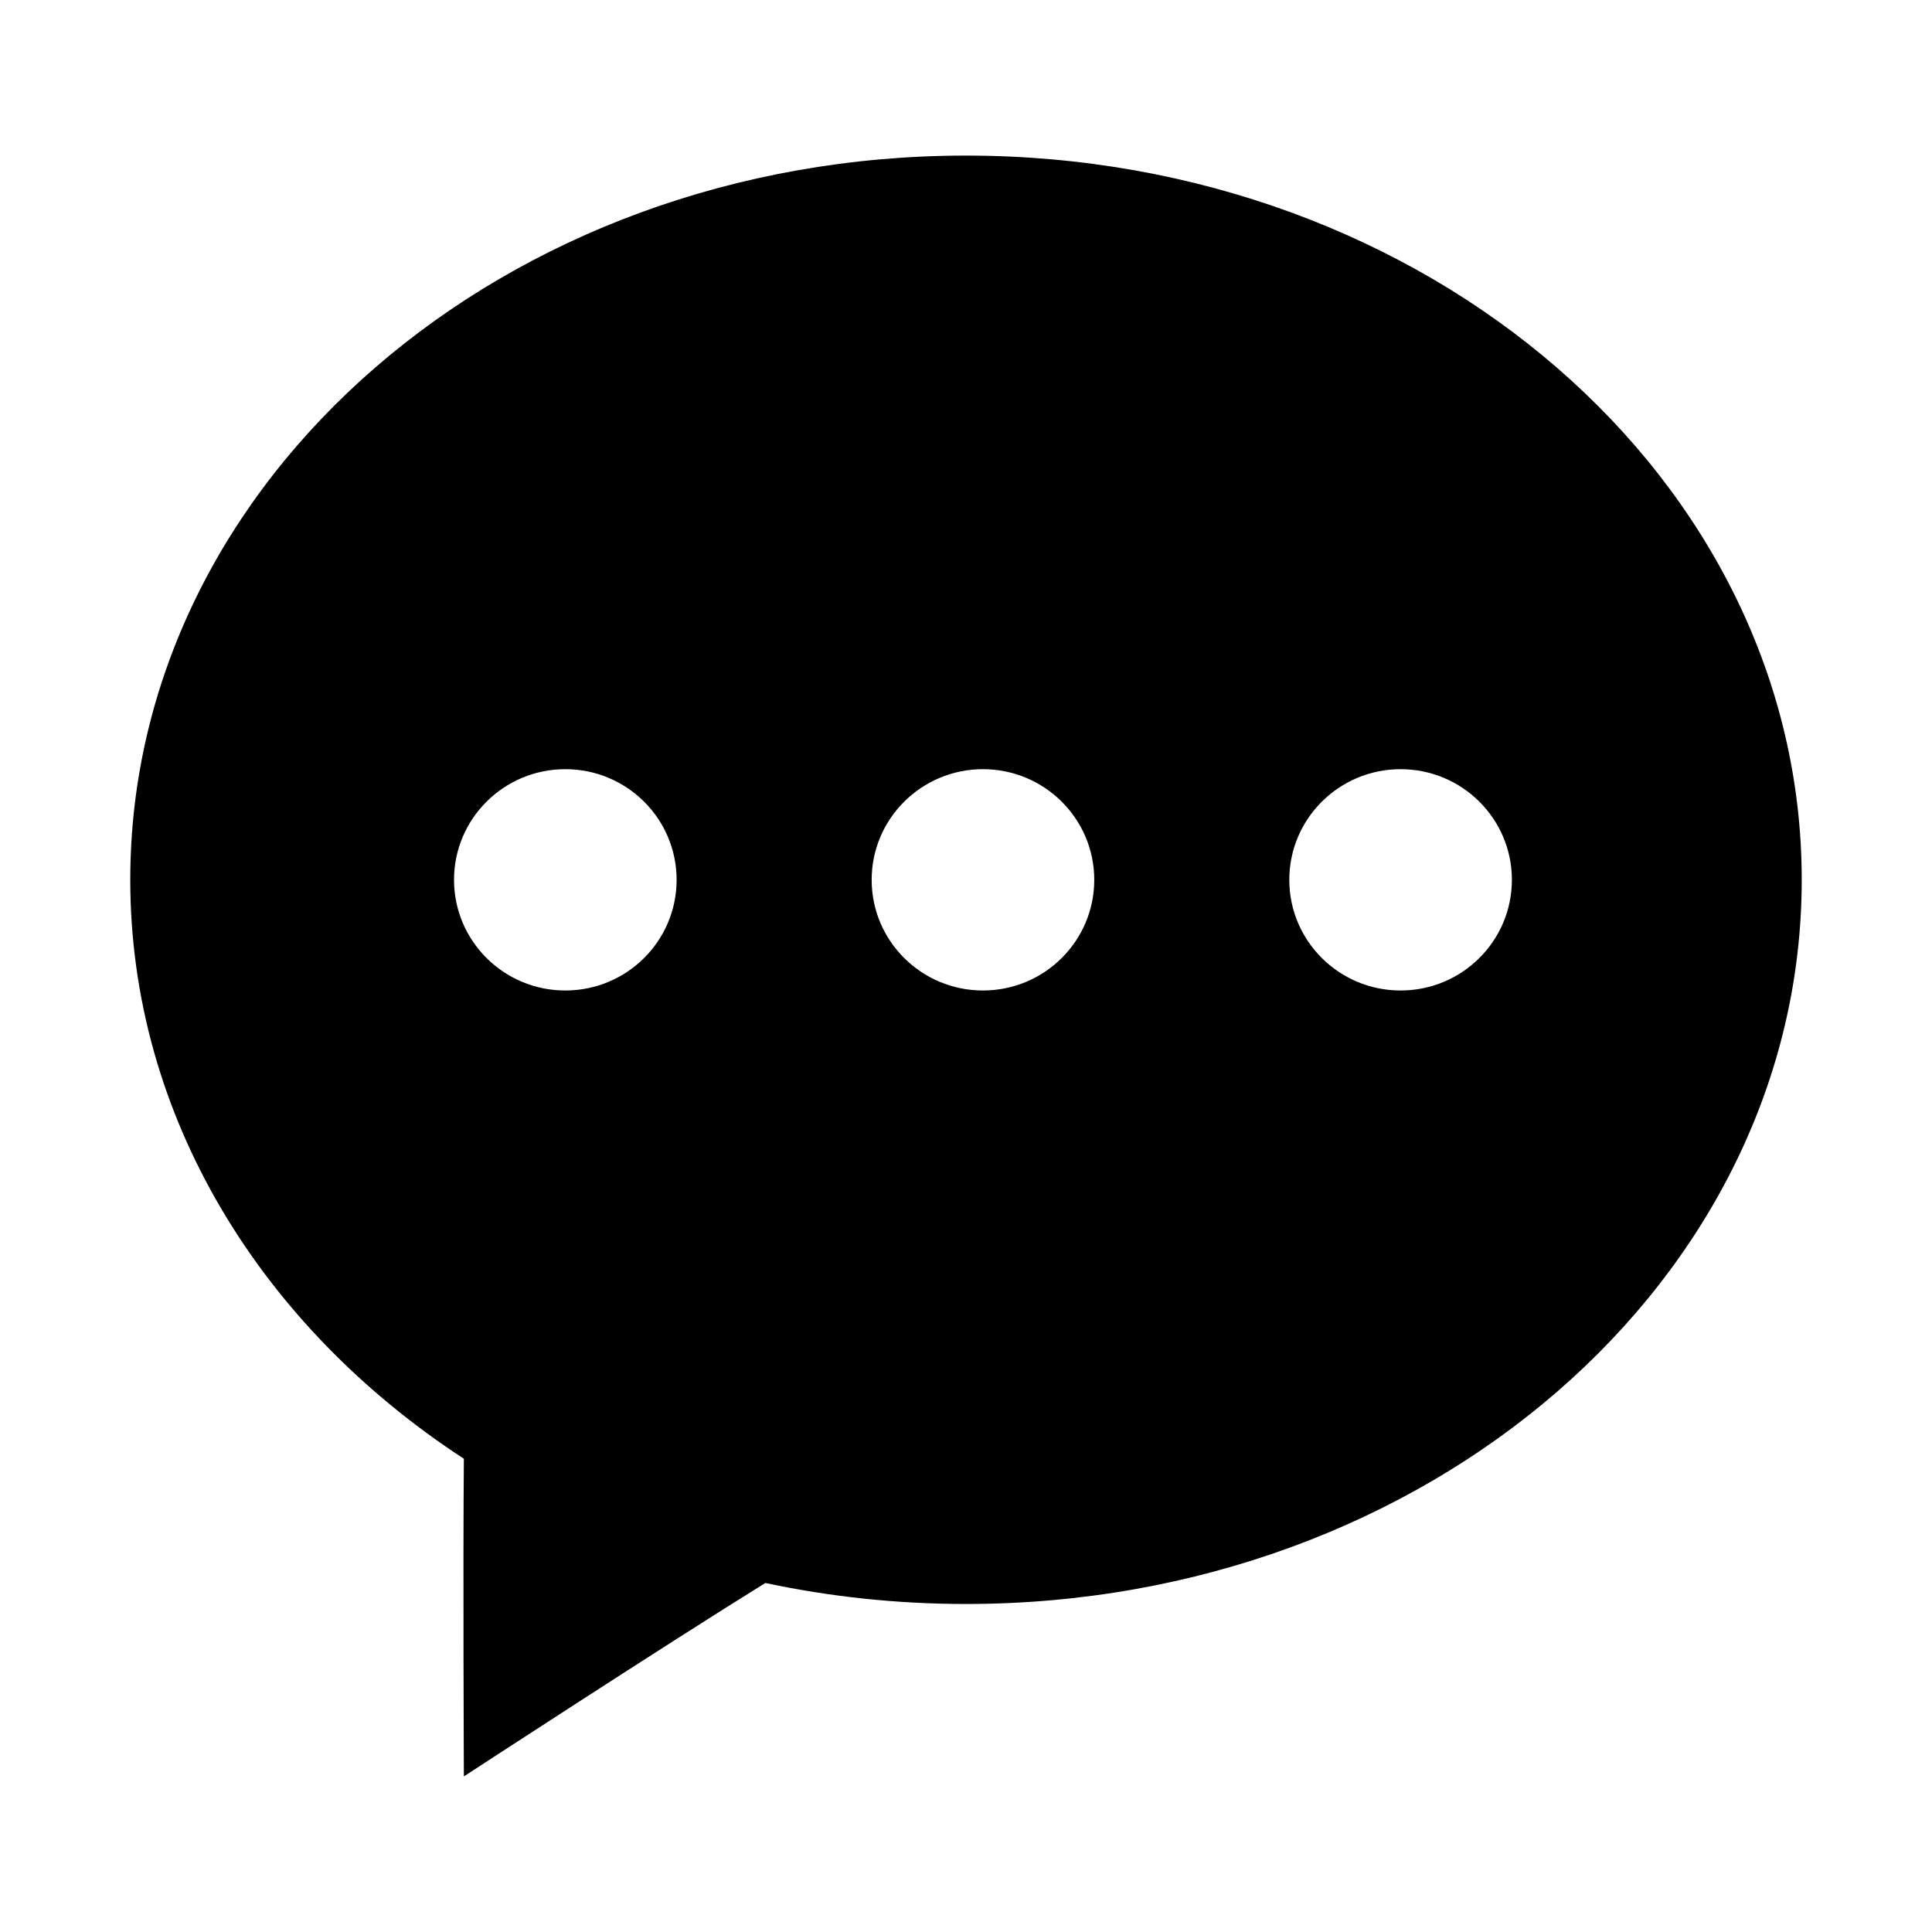 <?xml version="1.0" standalone="no"?><!DOCTYPE svg PUBLIC "-//W3C//DTD SVG 1.1//EN" "http://www.w3.org/Graphics/SVG/1.1/DTD/svg11.dtd"><svg t="1497764756583" class="icon" style="" viewBox="0 0 1024 1024" version="1.1" xmlns="http://www.w3.org/2000/svg" p-id="1537" xmlns:xlink="http://www.w3.org/1999/xlink" width="200" height="200"><defs><style type="text/css"></style></defs><path d="M512 82.464c-244.638 0-442.955 171.853-442.955 383.833 0 125.442 69.434 236.826 176.814 306.864-0.502 56.87 0.003 168.374 0.003 168.374s107.369-70.083 159.796-102.527c34.067 7.273 69.684 11.136 106.342 11.136 244.638 0 442.955-171.853 442.955-383.846C954.955 254.318 756.638 82.464 512 82.464zM299.631 524.983c-32.577 0-58.988-26.245-58.988-58.648 0-32.387 26.411-58.653 58.988-58.653s58.988 26.266 58.988 58.653C358.619 498.738 332.208 524.983 299.631 524.983zM520.988 524.983c-32.58 0-58.988-26.245-58.988-58.648 0-32.387 26.408-58.653 58.988-58.653 32.575 0 58.988 26.266 58.988 58.653C579.976 498.738 553.563 524.983 520.988 524.983zM742.342 524.983c-32.575 0-58.988-26.245-58.988-58.648 0-32.387 26.414-58.653 58.988-58.653 32.577 0 58.988 26.266 58.988 58.653C801.331 498.738 774.919 524.983 742.342 524.983z" p-id="1538"></path></svg>